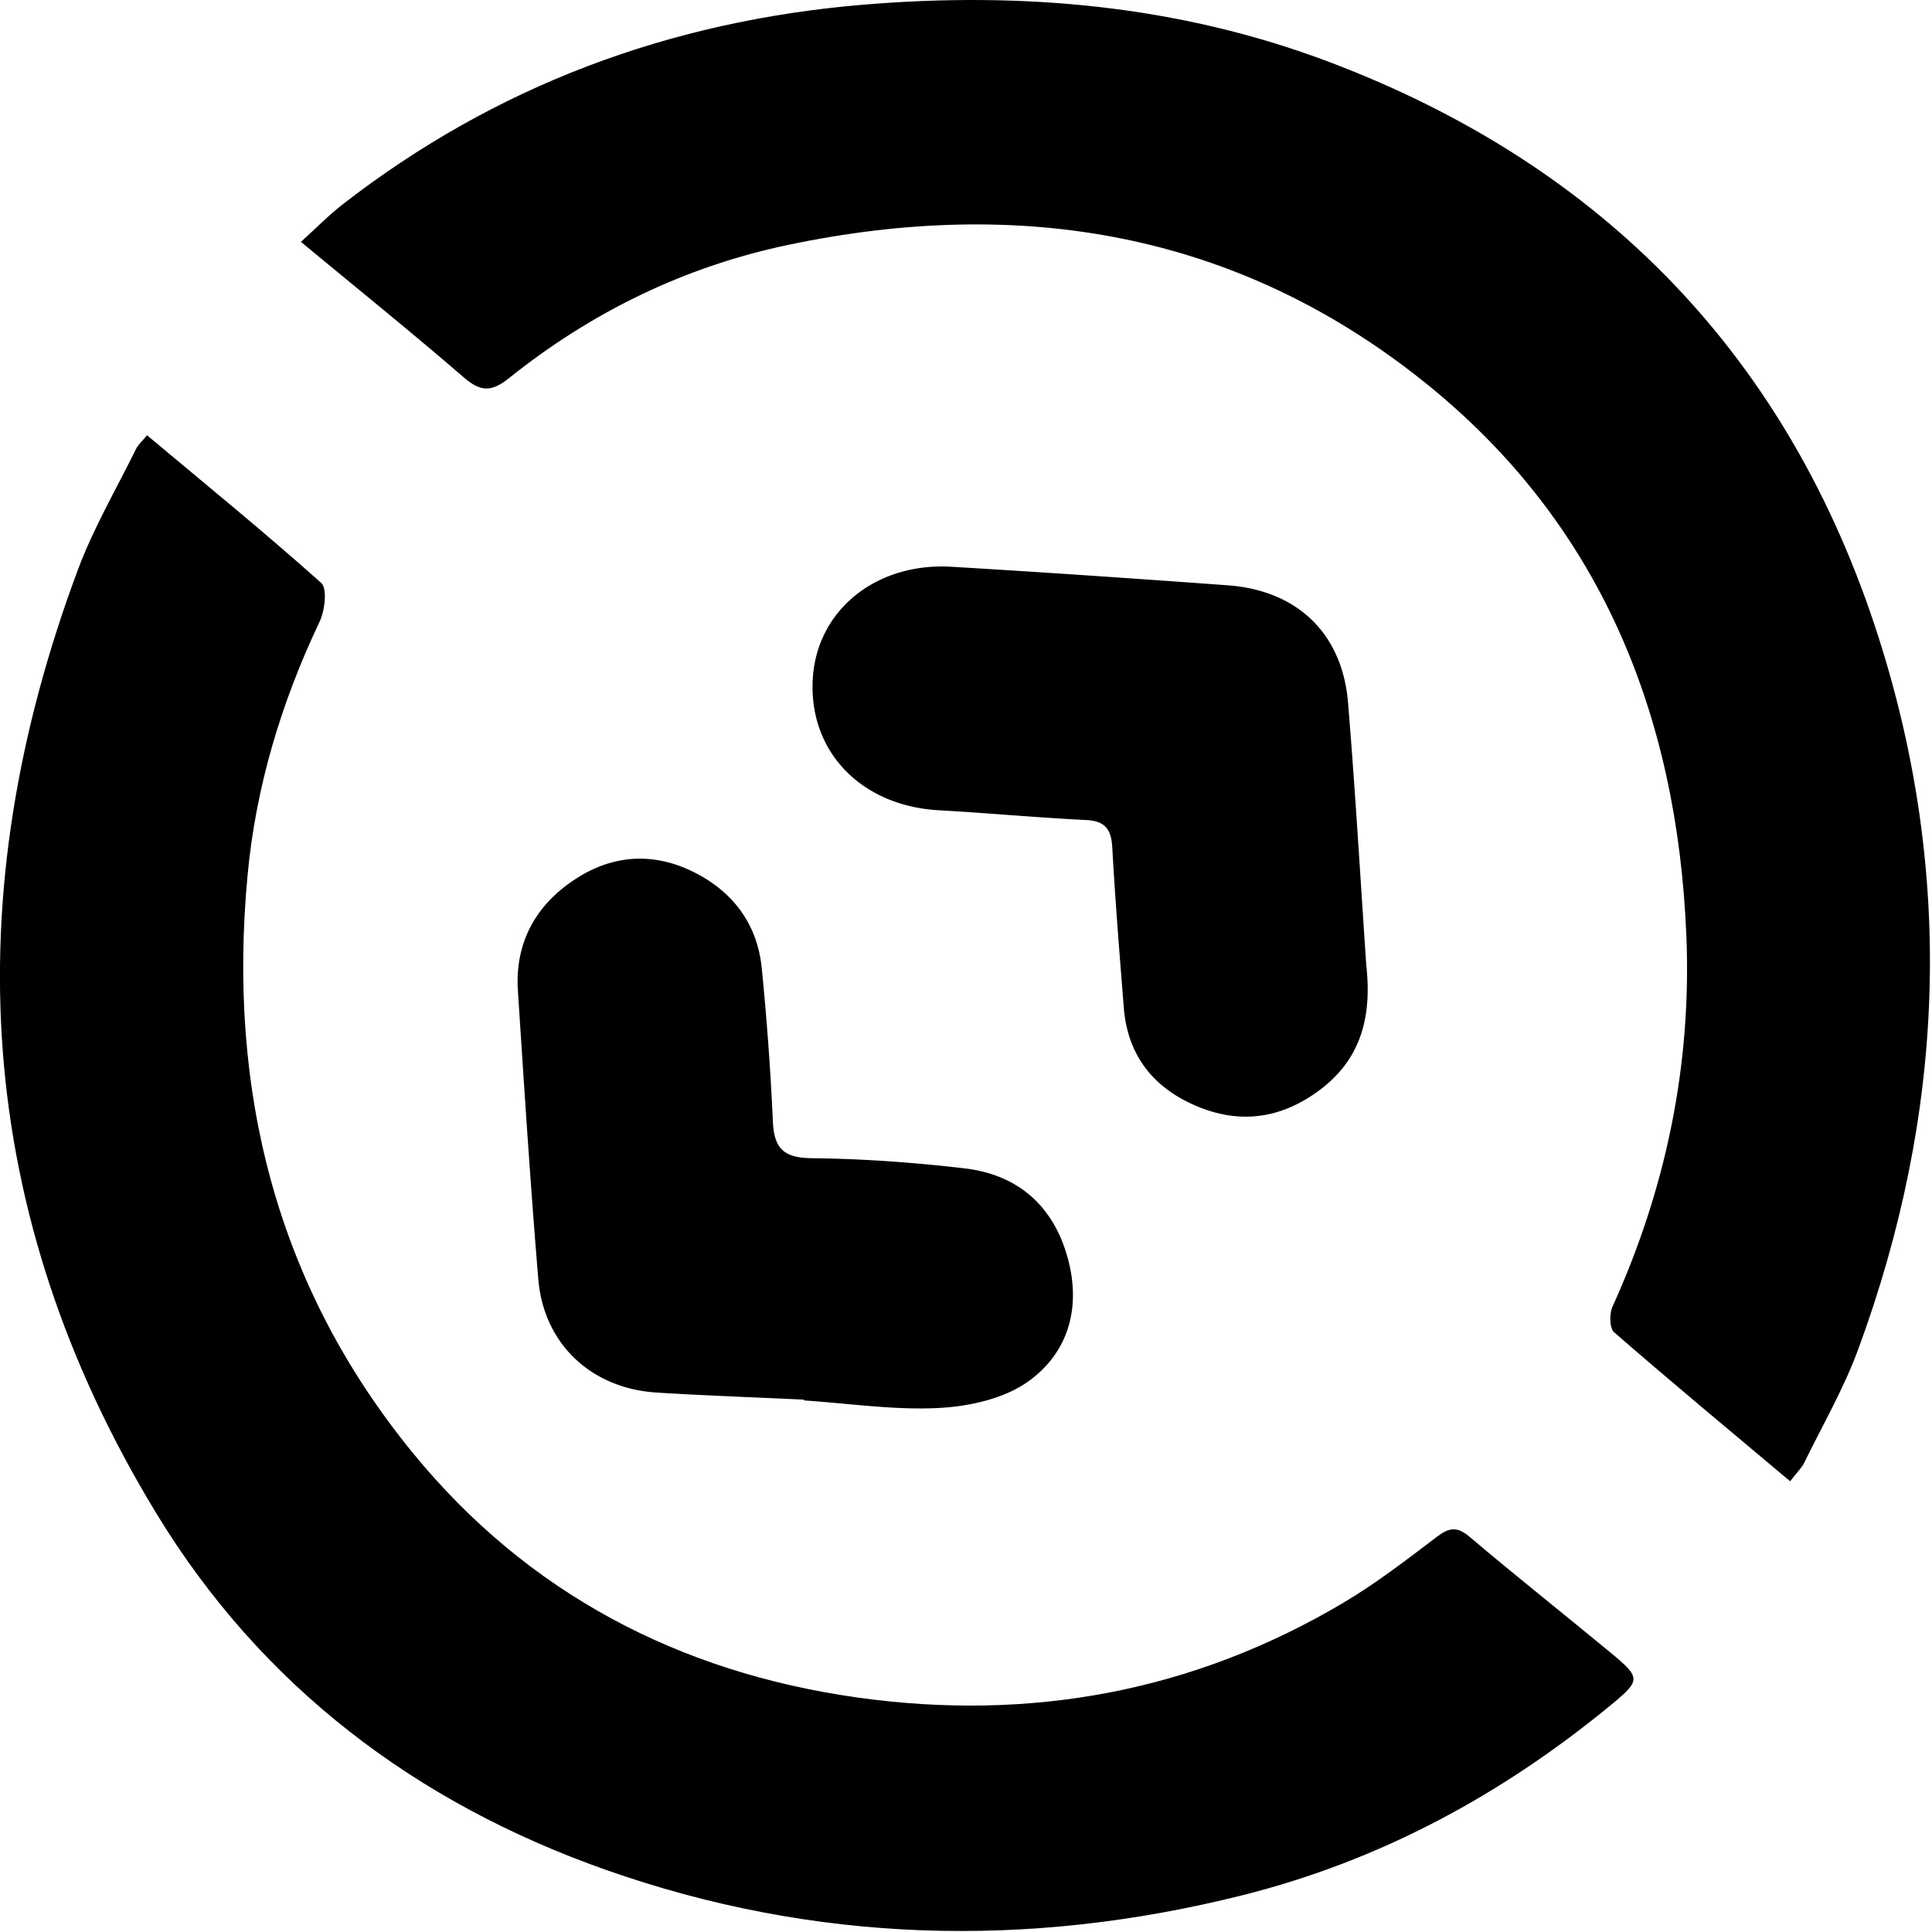 <svg width="58" height="58" xmlns="http://www.w3.org/2000/svg">
    <g fill="#000000" fill-rule="evenodd">
        <path d="M4.415 13.068c1.773 1.484 3.534 2.918 5.225 4.429.192.171.114.83-.046 1.168-1.152 2.425-1.915 4.958-2.163 7.624-.598 6.413.84 12.297 4.98 17.35 3.43 4.186 7.972 6.57 13.34 7.323 5.175.724 10.075-.172 14.586-2.851.976-.58 1.884-1.28 2.79-1.968.374-.285.61-.331.998-.002 1.392 1.182 2.828 2.315 4.235 3.48.894.74.901.82.036 1.535-3.282 2.71-6.945 4.7-11.107 5.743-6.448 1.615-12.853 1.439-19.112-.769C12.48 54.12 7.85 50.618 4.7 45.443c-5.504-9.04-6.02-18.542-2.359-28.346.467-1.25 1.153-2.42 1.746-3.624.061-.125.177-.223.327-.405M53.74 44.468c-1.821-1.53-3.57-2.982-5.283-4.472-.14-.123-.146-.553-.049-.768 1.608-3.544 2.377-7.26 2.218-11.136-.272-6.626-2.574-12.389-7.877-16.631-5.624-4.499-12.109-5.575-19.086-4.11-3.115.654-5.91 2.02-8.382 4.001-.533.428-.86.409-1.365-.028-1.56-1.348-3.167-2.642-4.882-4.063.465-.42.833-.8 1.248-1.122C14.868 2.578 20.093.634 25.88.144c4.801-.406 9.521.01 14.044 1.724 8.252 3.128 13.789 8.894 16.461 17.23 2.302 7.181 2 14.355-.605 21.422-.431 1.17-1.066 2.268-1.617 3.395-.075.154-.21.279-.422.553"/>
        <path d="M24.137 42.018c-1.473-.07-2.948-.12-4.42-.212-1.965-.122-3.395-1.459-3.557-3.406-.24-2.882-.424-5.77-.612-8.655-.096-1.478.565-2.623 1.789-3.395 1.217-.767 2.517-.752 3.766-.02 1.05.618 1.654 1.558 1.768 2.761a84.84 84.84 0 0 1 .33 4.55c.032.81.298 1.12 1.164 1.129 1.532.016 3.07.127 4.591.305 1.585.185 2.643 1.105 3.082 2.635.428 1.49.068 2.876-1.172 3.764-.72.515-1.763.746-2.678.794-1.343.07-2.7-.137-4.052-.226l.001-.024M41.017 28.98c.16 1.446-.1 2.76-1.377 3.727-1.16.877-2.409 1.057-3.735.491-1.29-.55-2.055-1.526-2.167-2.942-.128-1.605-.257-3.21-.347-4.817-.03-.546-.215-.794-.794-.822-1.472-.072-2.94-.21-4.412-.292-2.32-.13-3.896-1.747-3.787-3.913.103-2.068 1.877-3.533 4.172-3.397 2.763.164 5.525.355 8.286.556 2.093.152 3.443 1.448 3.614 3.53.215 2.615.367 5.234.547 7.879"/>
    </g>
</svg>
